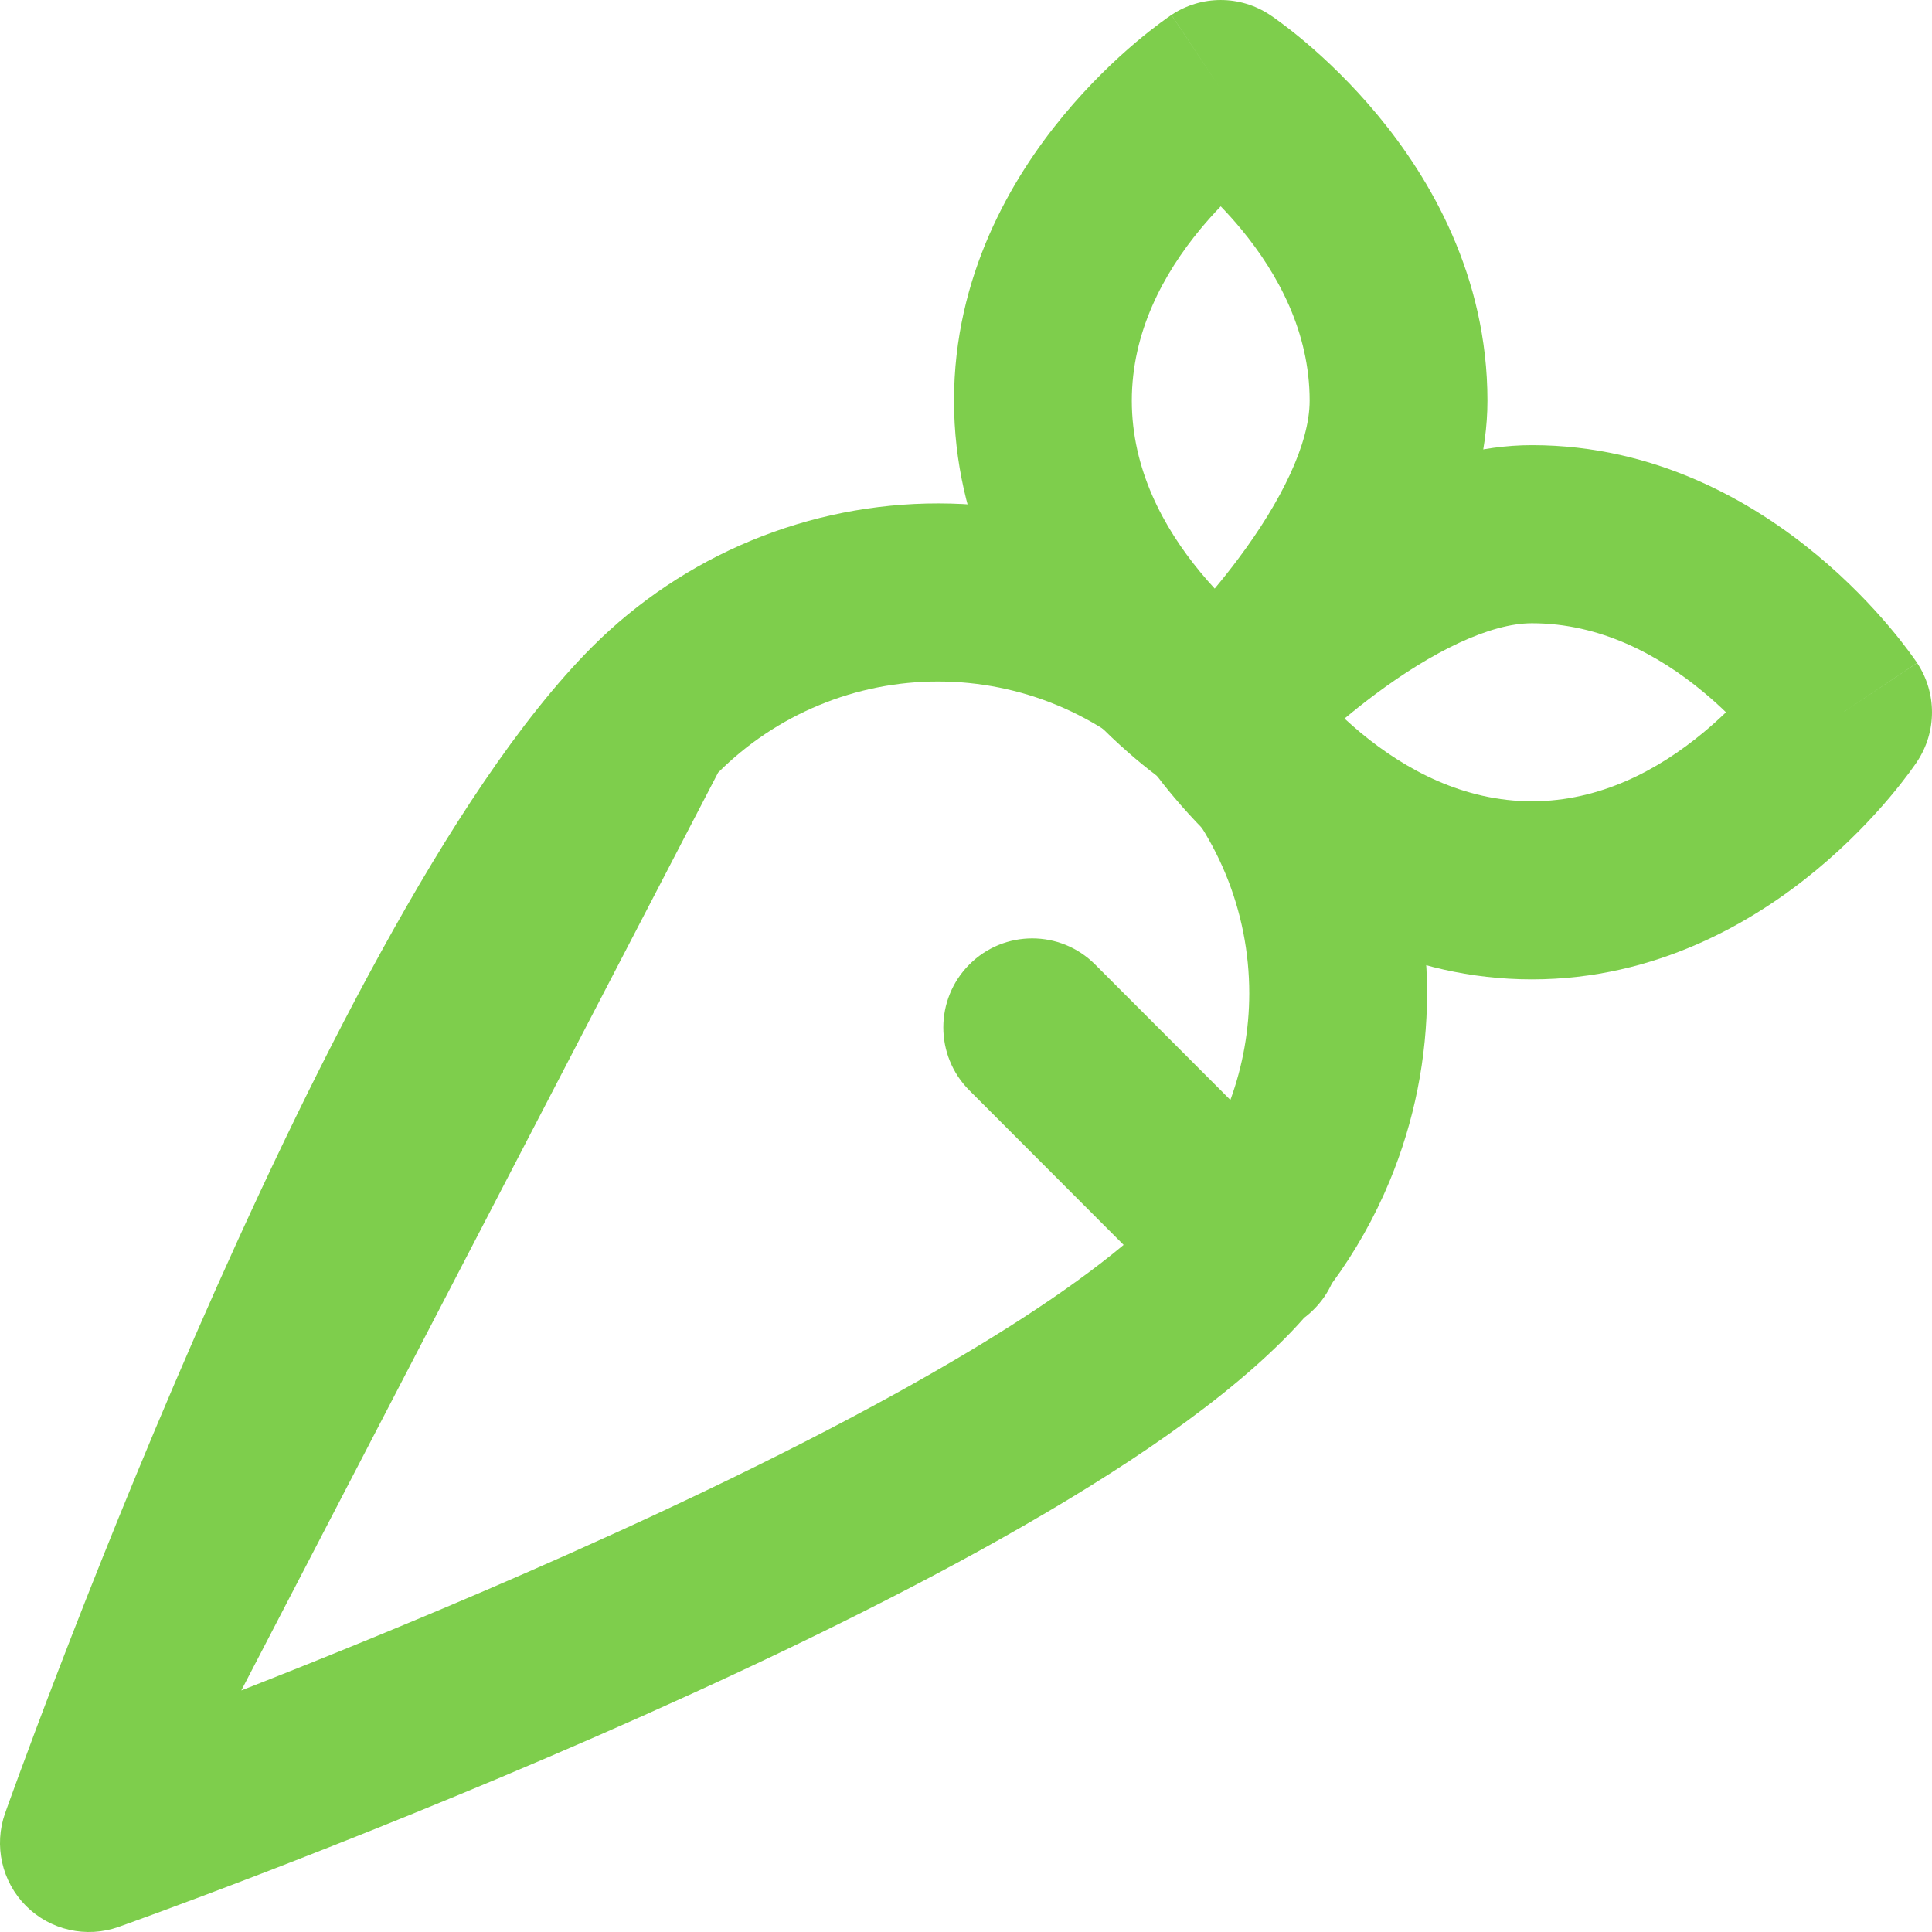 <svg width="39" height="39" viewBox="0 0 39 39" fill="none" xmlns="http://www.w3.org/2000/svg">
<path fill-rule="evenodd" clip-rule="evenodd" d="M15.164 10.912C16.362 10.416 17.646 10.161 18.942 10.162C20.239 10.163 21.523 10.42 22.72 10.918C23.917 11.415 25.005 12.145 25.921 13.063C26.837 13.982 27.564 15.072 28.059 16.272C28.554 17.472 28.808 18.758 28.807 20.056C28.806 21.354 28.55 22.64 28.053 23.839C27.747 24.576 27.355 25.271 26.884 25.911C26.798 26.1 26.677 26.277 26.521 26.432C26.46 26.494 26.395 26.55 26.327 26.601C26.193 26.753 26.054 26.901 25.91 27.044C24.44 28.516 22.185 29.972 19.772 31.302C17.323 32.651 14.573 33.943 12.011 35.063C9.445 36.184 7.045 37.141 5.287 37.818C4.407 38.156 3.687 38.425 3.185 38.61C2.934 38.702 2.738 38.773 2.604 38.822L2.45 38.877L2.396 38.897C2.396 38.897 2.395 38.897 1.795 37.203C0.103 36.602 0.103 36.601 0.103 36.601L0.109 36.587L0.123 36.546L0.178 36.392C0.227 36.258 0.298 36.062 0.39 35.811C0.575 35.309 0.843 34.588 1.182 33.708C1.858 31.949 2.814 29.547 3.935 26.978C5.054 24.414 6.346 21.66 7.696 19.208C9.027 16.789 10.484 14.529 11.958 13.053C12.876 12.136 13.966 11.408 15.164 10.912ZM1.795 37.203L0.103 36.601C-0.128 37.255 0.036 37.983 0.525 38.474C1.015 38.964 1.743 39.128 2.396 38.897L1.795 37.203ZM4.871 34.124C6.477 33.495 8.472 32.687 10.576 31.768C13.084 30.672 15.725 29.429 18.042 28.152C19.956 27.098 21.56 26.068 22.682 25.13L19.568 22.011C18.867 21.309 18.867 20.171 19.568 19.469C20.269 18.767 21.405 18.767 22.106 19.469L24.837 22.204C25.088 21.516 25.217 20.788 25.218 20.053C25.218 19.227 25.057 18.409 24.741 17.645C24.426 16.882 23.964 16.188 23.381 15.603C22.798 15.018 22.106 14.554 21.344 14.237C20.582 13.921 19.765 13.757 18.94 13.757C18.115 13.756 17.297 13.918 16.535 14.234C15.773 14.549 15.08 15.012 14.496 15.596" fill="#7ECE4C"/>
<path fill-rule="evenodd" clip-rule="evenodd" d="M25.606 11.14C26.852 10.209 28.829 8.986 30.924 8.986C33.441 8.986 35.404 10.147 36.67 11.197C37.311 11.728 37.805 12.257 38.142 12.656C38.311 12.856 38.443 13.027 38.536 13.152C38.583 13.215 38.62 13.267 38.647 13.306L38.681 13.354L38.692 13.371L38.697 13.378L38.699 13.38C38.699 13.38 38.7 13.383 37.206 14.378C38.7 15.373 38.699 15.374 38.699 15.374L38.697 15.378L38.692 15.385L38.681 15.402L38.647 15.45C38.62 15.489 38.583 15.541 38.536 15.604C38.443 15.729 38.311 15.9 38.142 16.1C37.805 16.499 37.311 17.028 36.67 17.559C35.404 18.609 33.441 19.77 30.924 19.77C28.407 19.77 26.443 18.609 25.178 17.559C24.537 17.028 24.042 16.499 23.706 16.1C23.536 15.9 23.404 15.729 23.311 15.604C23.265 15.541 23.228 15.489 23.2 15.45L23.167 15.402L23.155 15.385L23.151 15.378L23.149 15.376C23.149 15.376 23.148 15.373 24.642 14.378C23.328 13.154 23.328 13.153 23.328 13.153L23.331 13.151L23.335 13.147L23.346 13.134L23.384 13.095C23.415 13.062 23.459 13.016 23.515 12.96C23.626 12.848 23.784 12.691 23.982 12.505C24.376 12.136 24.937 11.64 25.606 11.14ZM24.642 14.378L23.328 13.153C22.763 13.762 22.688 14.681 23.148 15.373L24.642 14.378ZM27.141 14.505C27.243 14.599 27.352 14.695 27.467 14.791C28.369 15.539 29.546 16.175 30.924 16.175C32.302 16.175 33.479 15.539 34.38 14.791C34.548 14.652 34.702 14.512 34.841 14.378C34.702 14.243 34.548 14.104 34.38 13.965C33.479 13.217 32.302 12.581 30.924 12.581C30.075 12.581 28.912 13.155 27.753 14.021C27.535 14.184 27.329 14.348 27.141 14.505ZM37.206 14.378L38.699 15.374C39.1 14.771 39.1 13.986 38.7 13.383L37.206 14.378Z" fill="#7ECE4C"/>
<path fill-rule="evenodd" clip-rule="evenodd" d="M25.636 0.301L24.642 1.797L23.648 0.301C24.25 -0.1 25.034 -0.1 25.636 0.301ZM24.642 14.378C23.648 15.875 23.647 15.874 23.647 15.874L23.643 15.871L23.637 15.867L23.62 15.855L23.572 15.822C23.532 15.794 23.481 15.757 23.418 15.711C23.293 15.617 23.122 15.485 22.922 15.316C22.524 14.979 21.996 14.483 21.465 13.842C20.417 12.574 19.258 10.608 19.258 8.088C19.258 5.568 20.417 3.601 21.465 2.334C21.996 1.692 22.524 1.197 22.922 0.859C23.122 0.69 23.293 0.558 23.418 0.465C23.481 0.418 23.532 0.381 23.572 0.353L23.62 0.32L23.637 0.308L23.643 0.304L23.646 0.302C23.646 0.302 23.648 0.301 24.642 1.797C25.636 0.301 25.636 0.301 25.636 0.301L25.638 0.302L25.641 0.304L25.648 0.308L25.664 0.32L25.713 0.353C25.752 0.381 25.804 0.418 25.866 0.465C25.992 0.558 26.162 0.69 26.362 0.859C26.76 1.197 27.288 1.692 27.819 2.334C28.867 3.601 30.026 5.568 30.026 8.088C30.026 10.201 28.808 12.18 27.873 13.429C27.373 14.097 26.878 14.657 26.508 15.049C26.322 15.246 26.165 15.404 26.052 15.514C25.996 15.569 25.95 15.613 25.917 15.645L25.877 15.682L25.865 15.694L25.86 15.698L25.859 15.699C25.859 15.699 25.857 15.701 24.642 14.378ZM24.642 14.378L23.647 15.874C24.336 16.332 25.249 16.261 25.857 15.701L24.642 14.378ZM24.52 11.881C24.676 11.694 24.839 11.49 25 11.274C25.861 10.123 26.437 8.957 26.437 8.088C26.437 6.708 25.801 5.529 25.055 4.626C24.916 4.458 24.776 4.304 24.642 4.165C24.508 4.304 24.369 4.458 24.23 4.626C23.483 5.529 22.847 6.708 22.847 8.088C22.847 9.468 23.483 10.646 24.23 11.549C24.327 11.666 24.424 11.777 24.52 11.881Z" fill="#7ECE4C"/>
</svg>
